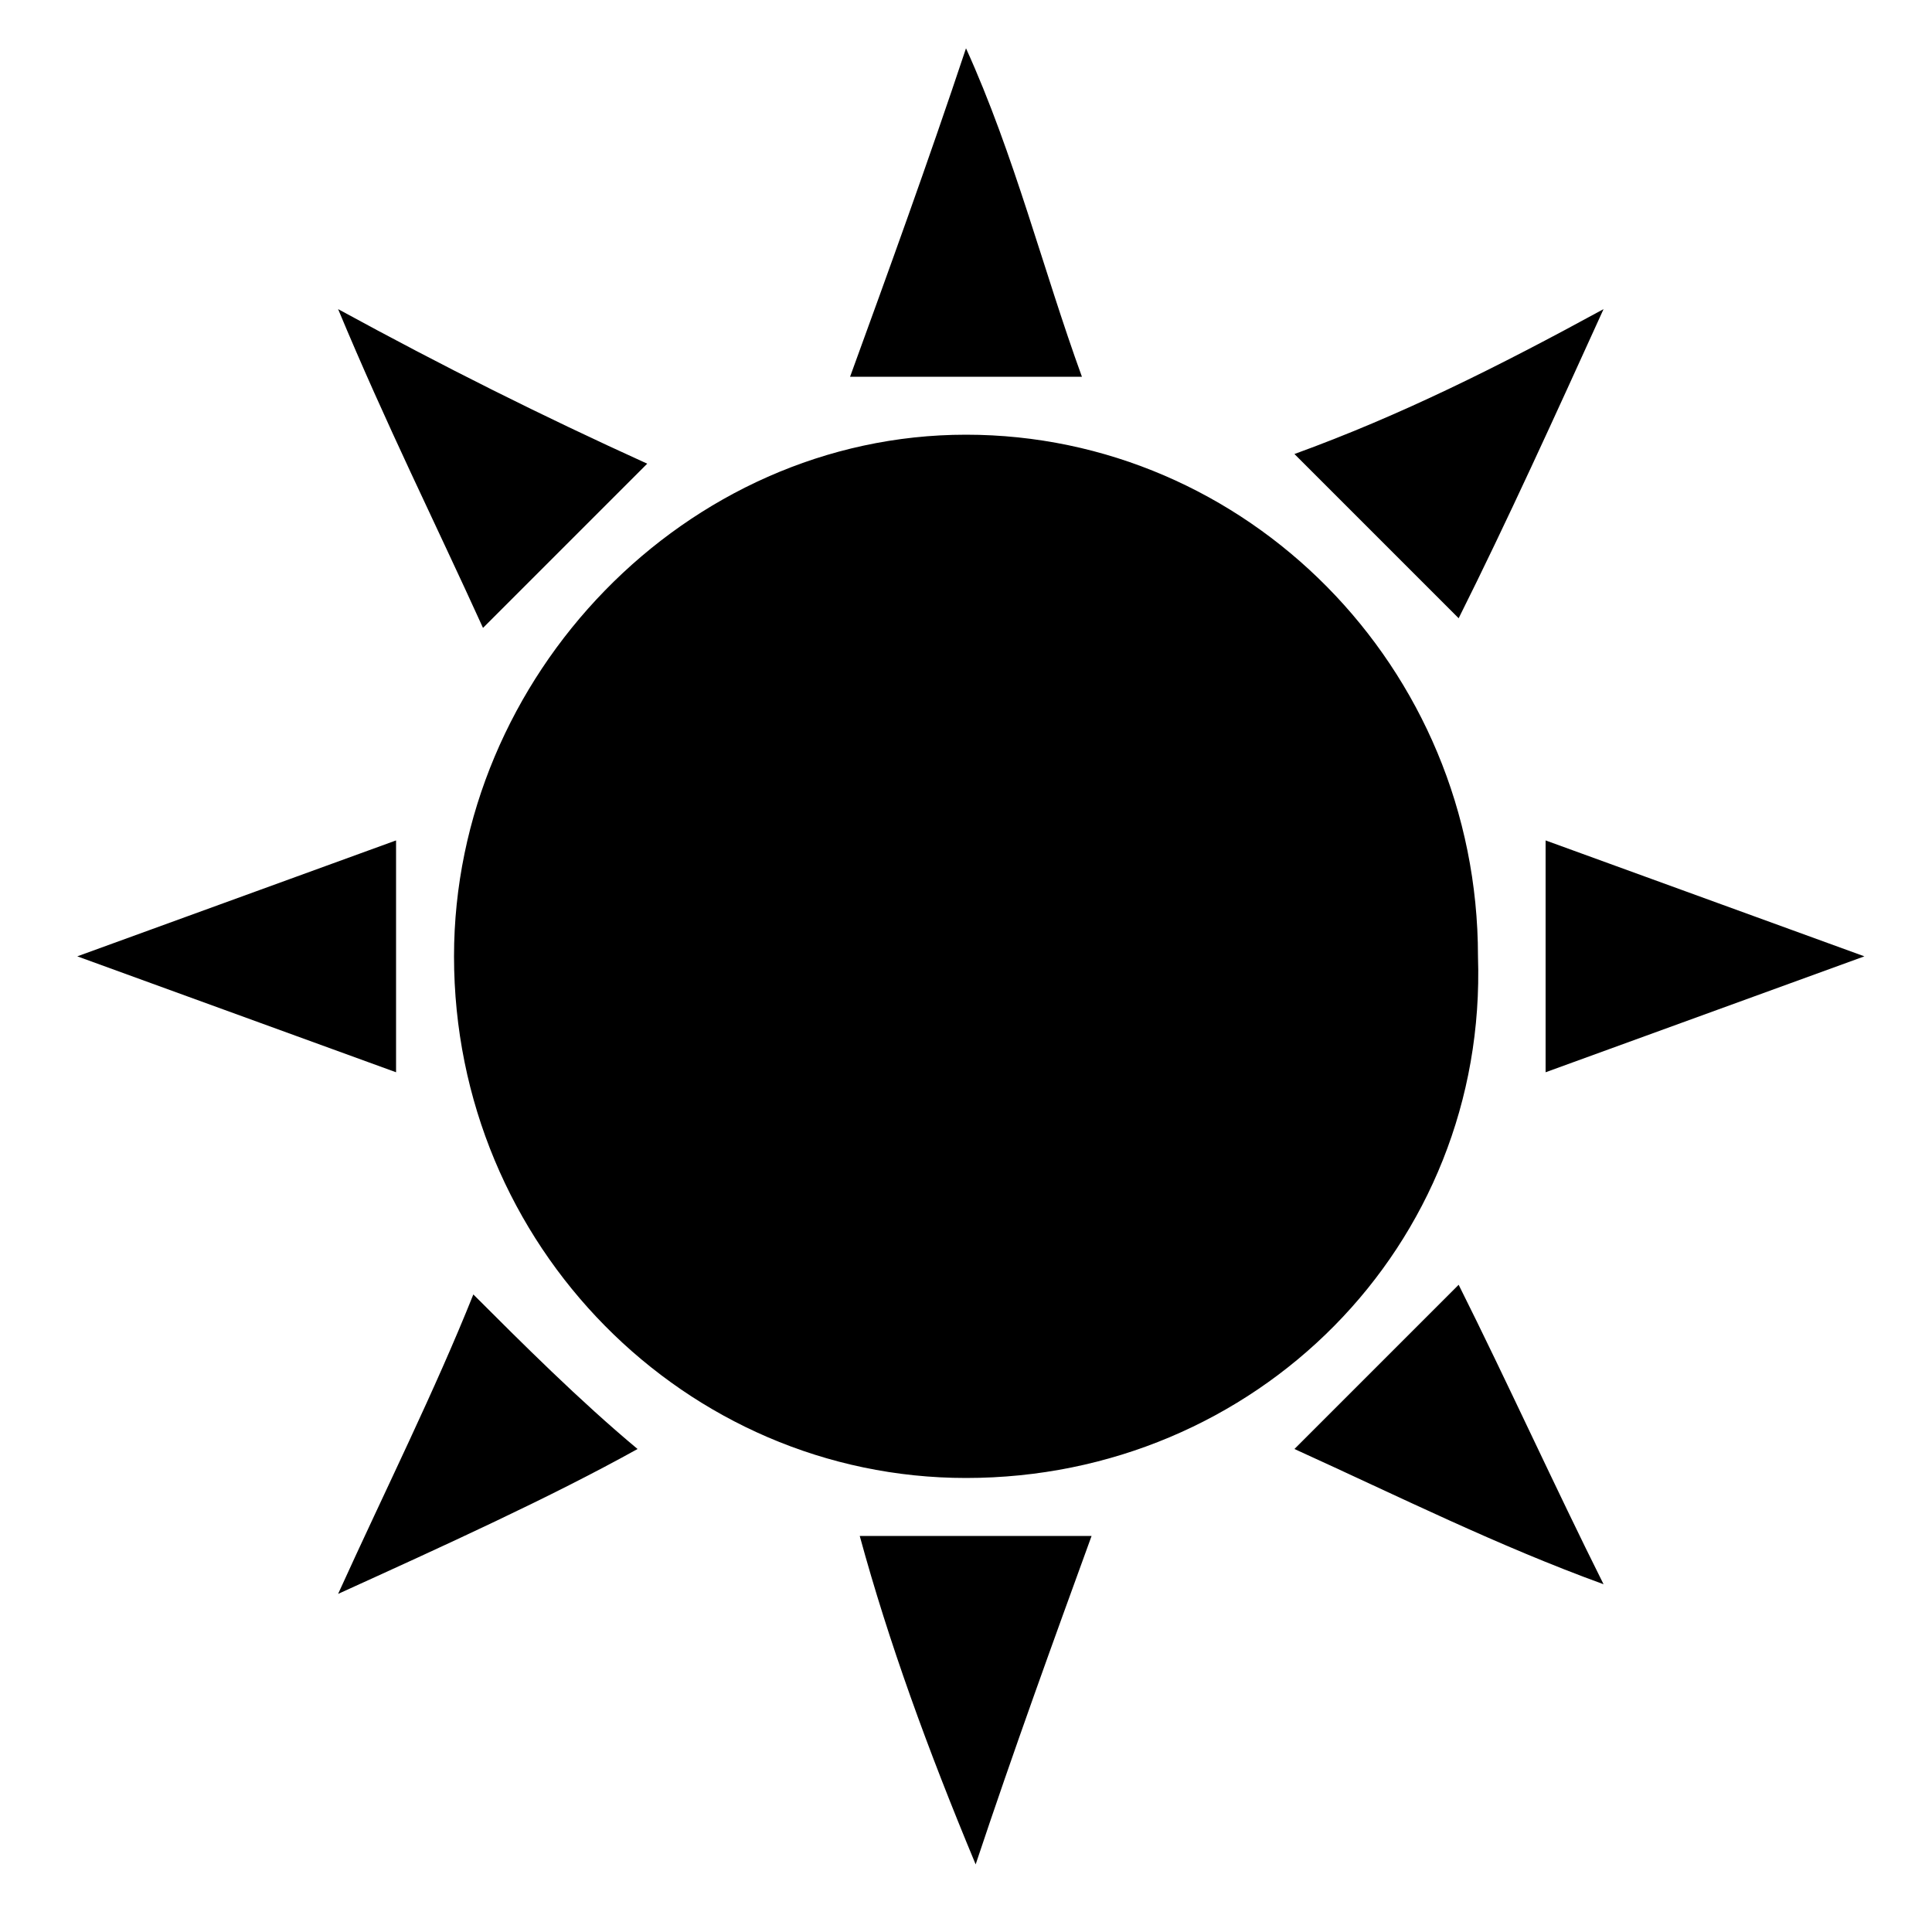 <svg xmlns="http://www.w3.org/2000/svg" id='sun' fill='#000' x="0" y="0" width="200" height="200" viewBox="0 0 200 200">
   <defs>
      <link href="../test/style.css" type="text/css" rel="stylesheet" xmlns="http://www.w3.org/1999/xhtml"/>
   </defs>
   <path fill-rule="evenodd" clip-rule="evenodd" d="M100 153c-29 0-53-24-53-54 0-29 24-54 53-54 29 0 53 24 53 54C154 129 130 153 100 153zM166 32c-5 11-10 22-15 32 -6-6-11-11-17-17C145 43 155 38 166 32zM35 32C46 38 56 43 67 48c-6 6-11 11-17 17C45 54 40 44 35 32zM49 134c5 5 11 11 17 16 -9 5-20 10-31 15C40 154 45 144 49 134zM41 87c0 8 0 16 0 24 -11-4-22-8-33-12C19 95 30 91 41 87zM193 99c-11 4-22 8-33 12 0-8 0-16 0-24 11 4 22 8 33 12C193 99 193 99 193 99zM112 39c-8 0-16 0-24 0 4-11 8-22 12-34C105 16 108 28 112 39zM134 150c6-6 11-11 17-17 5 10 10 21 15 31 0 0 0 0 0 0C155 160 145 155 134 150zM89 159c8 0 16 0 24 0 -4 11-8 22-12 34C96 181 92 170 89 159z"/>
</svg>
